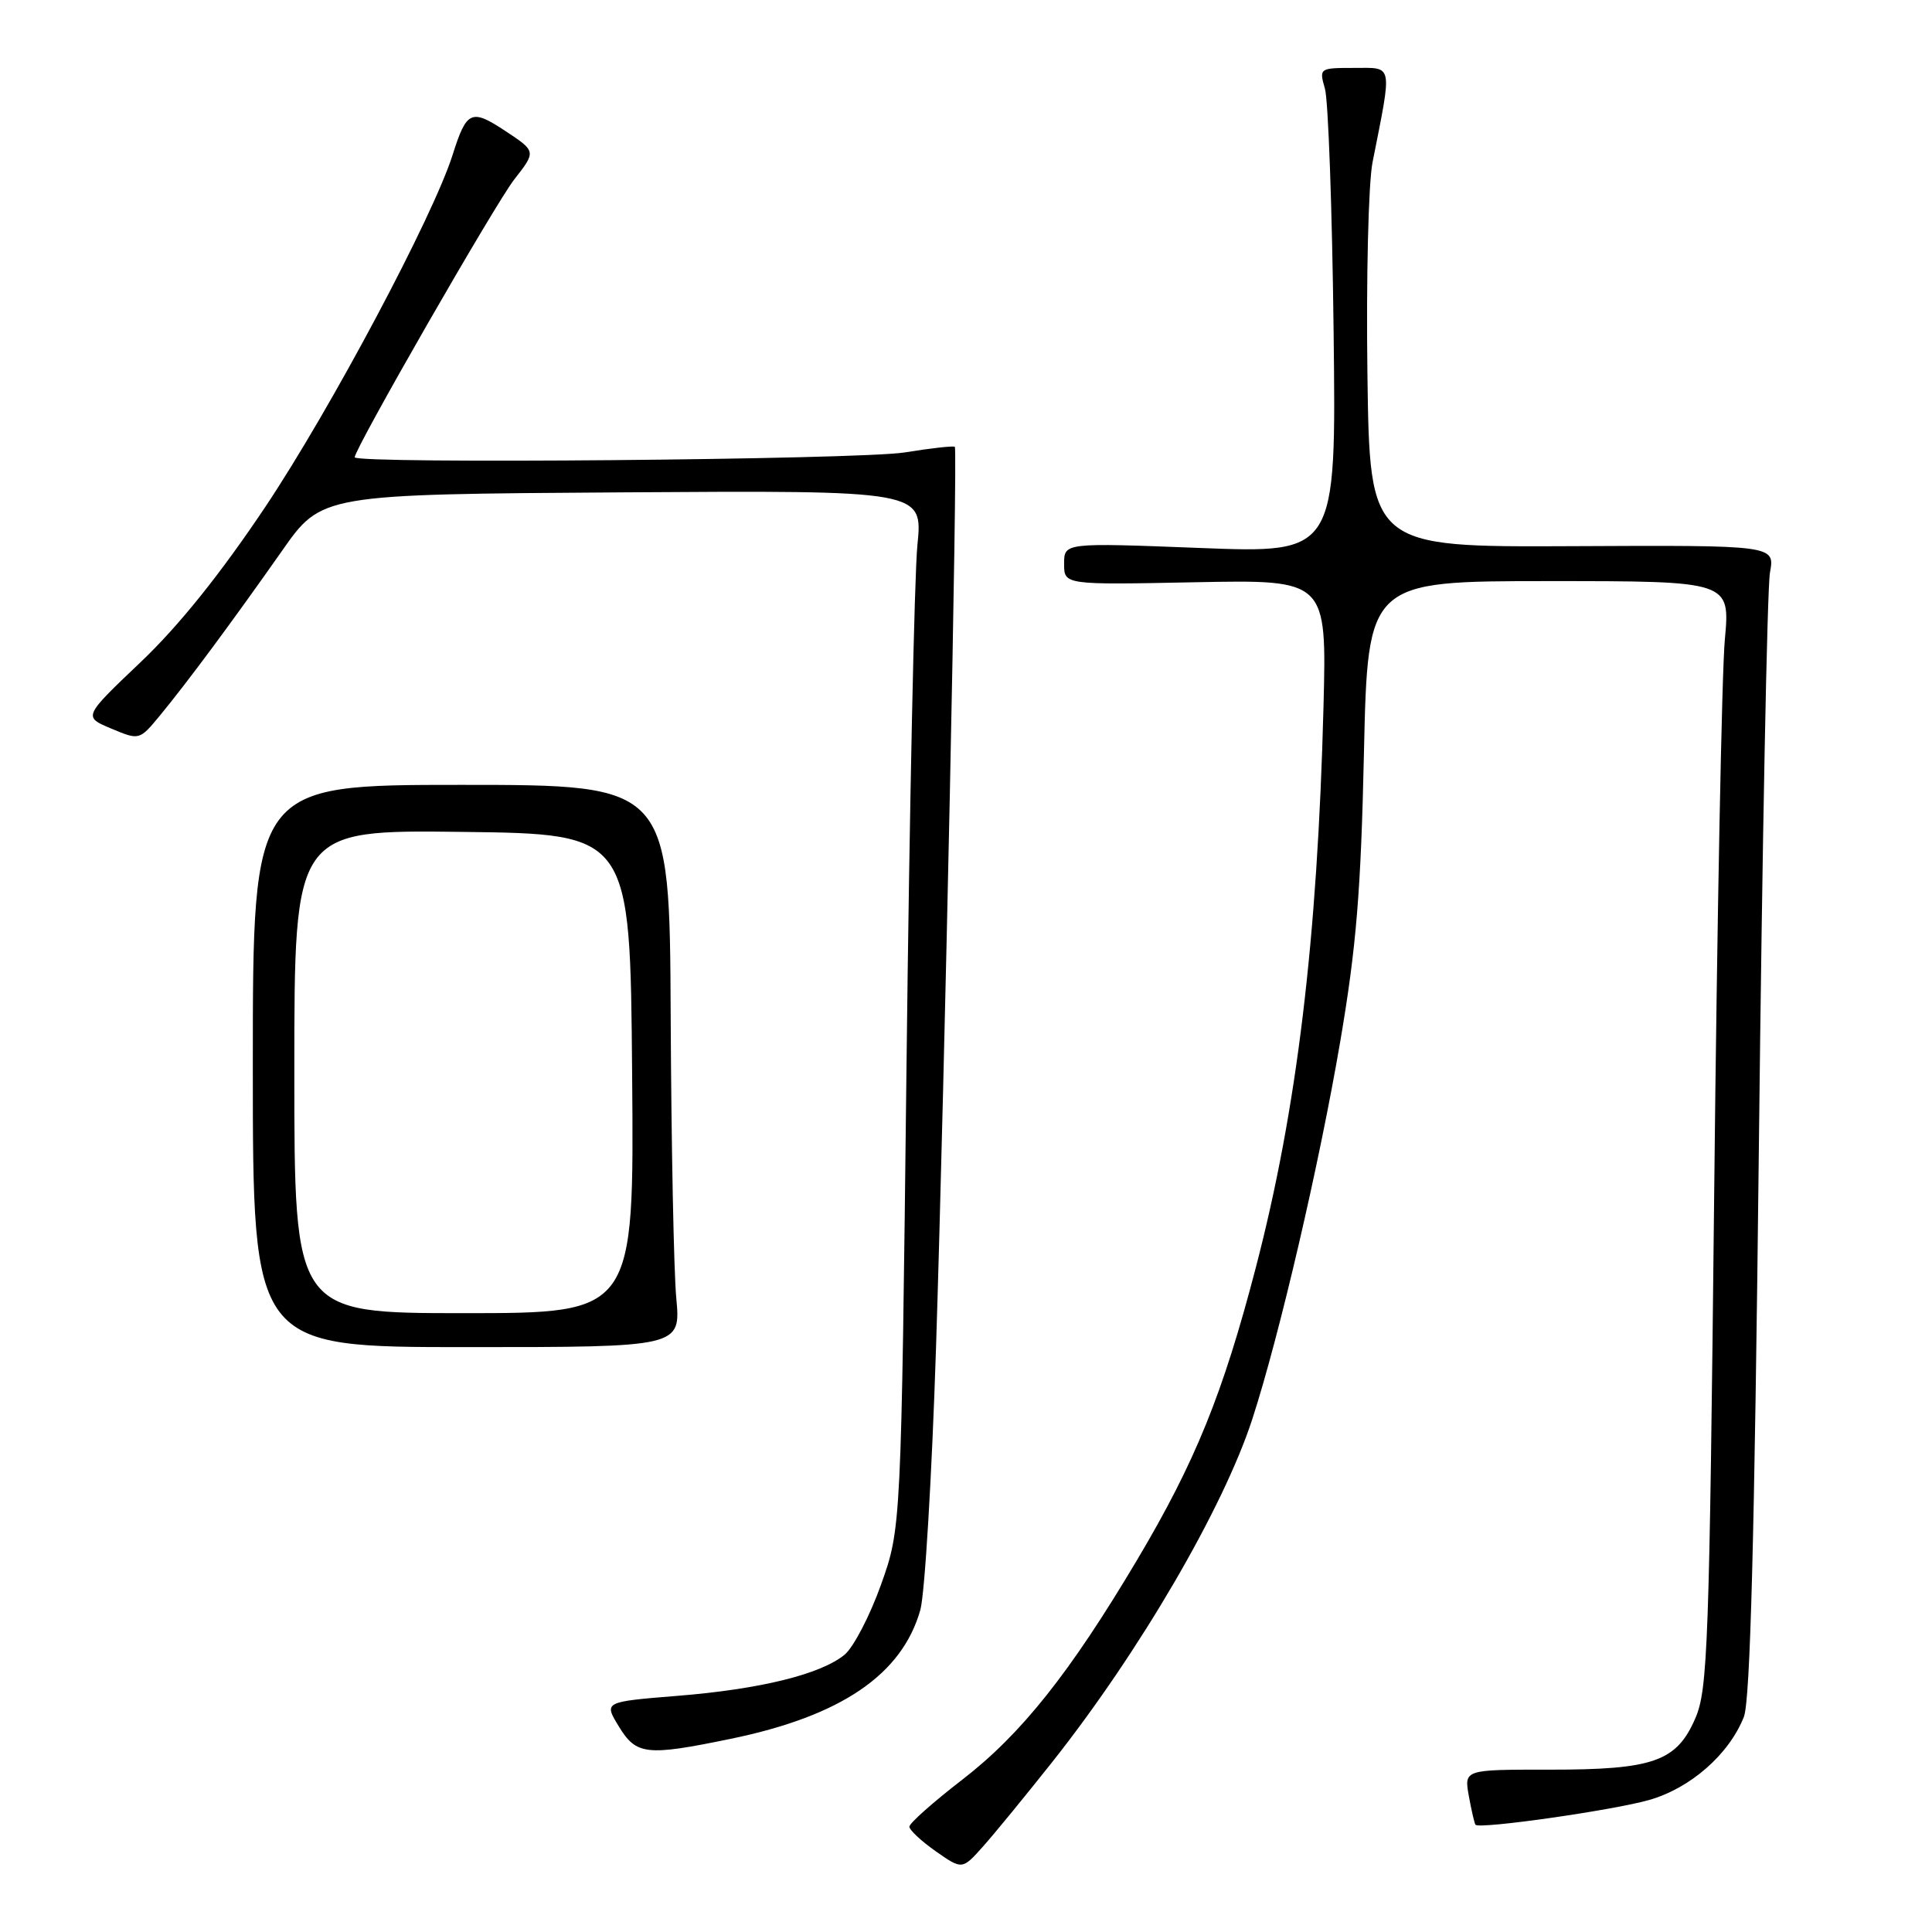 <?xml version="1.0" encoding="UTF-8" standalone="no"?>
<!DOCTYPE svg PUBLIC "-//W3C//DTD SVG 1.1//EN" "http://www.w3.org/Graphics/SVG/1.1/DTD/svg11.dtd" >
<svg xmlns="http://www.w3.org/2000/svg" xmlns:xlink="http://www.w3.org/1999/xlink" version="1.1" viewBox="0 0 256 256">
 <g >
 <path fill="currentColor"
d=" M 139.41 233.50 C 151.00 218.87 162.13 199.78 165.95 188.00 C 169.53 176.97 174.82 154.25 177.59 138.00 C 179.72 125.50 180.33 118.10 180.73 99.75 C 181.24 77.00 181.24 77.00 205.25 77.00 C 229.26 77.00 229.26 77.00 228.55 84.75 C 228.15 89.01 227.52 121.97 227.14 158.00 C 226.50 217.86 226.29 223.86 224.65 227.66 C 222.16 233.42 219.10 234.50 205.25 234.49 C 194.00 234.48 194.00 234.48 194.63 237.99 C 194.98 239.92 195.38 241.63 195.51 241.79 C 196.02 242.40 213.71 239.88 218.51 238.51 C 223.99 236.95 229.10 232.47 231.07 227.50 C 231.92 225.35 232.48 203.92 233.06 152.00 C 233.50 112.12 234.16 77.87 234.53 75.87 C 235.19 72.24 235.19 72.24 208.35 72.37 C 181.50 72.50 181.50 72.50 181.19 49.50 C 181.02 36.85 181.32 24.25 181.87 21.50 C 184.50 8.21 184.65 9.00 179.43 9.00 C 174.82 9.00 174.78 9.03 175.56 11.75 C 176.00 13.26 176.52 27.73 176.71 43.90 C 177.06 73.31 177.06 73.31 159.03 72.61 C 141.00 71.91 141.00 71.91 141.00 74.71 C 141.00 77.50 141.00 77.50 158.40 77.15 C 175.80 76.81 175.80 76.81 175.37 93.65 C 174.57 124.52 171.85 147.03 166.41 167.93 C 162.04 184.70 158.38 193.72 150.70 206.65 C 141.77 221.68 135.33 229.78 127.50 235.82 C 123.65 238.79 120.50 241.59 120.50 242.04 C 120.50 242.49 122.08 243.96 124.00 245.31 C 127.50 247.76 127.50 247.76 130.29 244.63 C 131.82 242.91 135.92 237.90 139.41 233.50 Z  M 96.79 230.41 C 111.43 227.40 119.52 221.91 121.95 213.32 C 122.54 211.22 123.48 195.55 124.03 178.50 C 125.18 142.56 126.91 59.64 126.52 59.21 C 126.37 59.05 123.38 59.38 119.87 59.95 C 113.97 60.91 47.00 61.50 47.00 60.59 C 47.00 59.44 65.65 26.96 68.14 23.78 C 71.05 20.06 71.05 20.06 66.98 17.37 C 62.45 14.37 61.83 14.65 59.98 20.50 C 57.41 28.65 43.83 54.18 35.16 67.16 C 29.19 76.08 23.68 82.95 18.61 87.76 C 11.02 94.98 11.02 94.98 14.74 96.54 C 18.47 98.10 18.47 98.10 21.20 94.80 C 24.80 90.44 30.88 82.23 37.36 73.00 C 42.61 65.50 42.61 65.50 82.45 65.24 C 122.29 64.98 122.29 64.98 121.56 72.24 C 121.16 76.23 120.51 107.17 120.12 141.00 C 119.41 202.50 119.41 202.50 116.73 210.00 C 115.26 214.12 113.08 218.29 111.91 219.26 C 108.73 221.86 100.73 223.83 89.75 224.71 C 80.01 225.50 80.01 225.50 81.99 228.75 C 84.31 232.56 85.64 232.71 96.79 230.41 Z  M 89.61 172.00 C 89.28 168.43 88.95 151.66 88.87 134.75 C 88.73 104.00 88.73 104.00 61.12 104.00 C 33.50 104.00 33.50 104.00 33.50 141.25 C 33.50 178.50 33.50 178.50 61.85 178.50 C 90.21 178.50 90.21 178.50 89.61 172.00 Z  M 39.00 141.98 C 39.00 109.96 39.00 109.96 61.25 110.23 C 83.50 110.50 83.50 110.50 83.76 142.25 C 84.03 174.00 84.03 174.00 61.51 174.00 C 39.00 174.00 39.00 174.00 39.00 141.98 Z "/>
</g>
</svg>